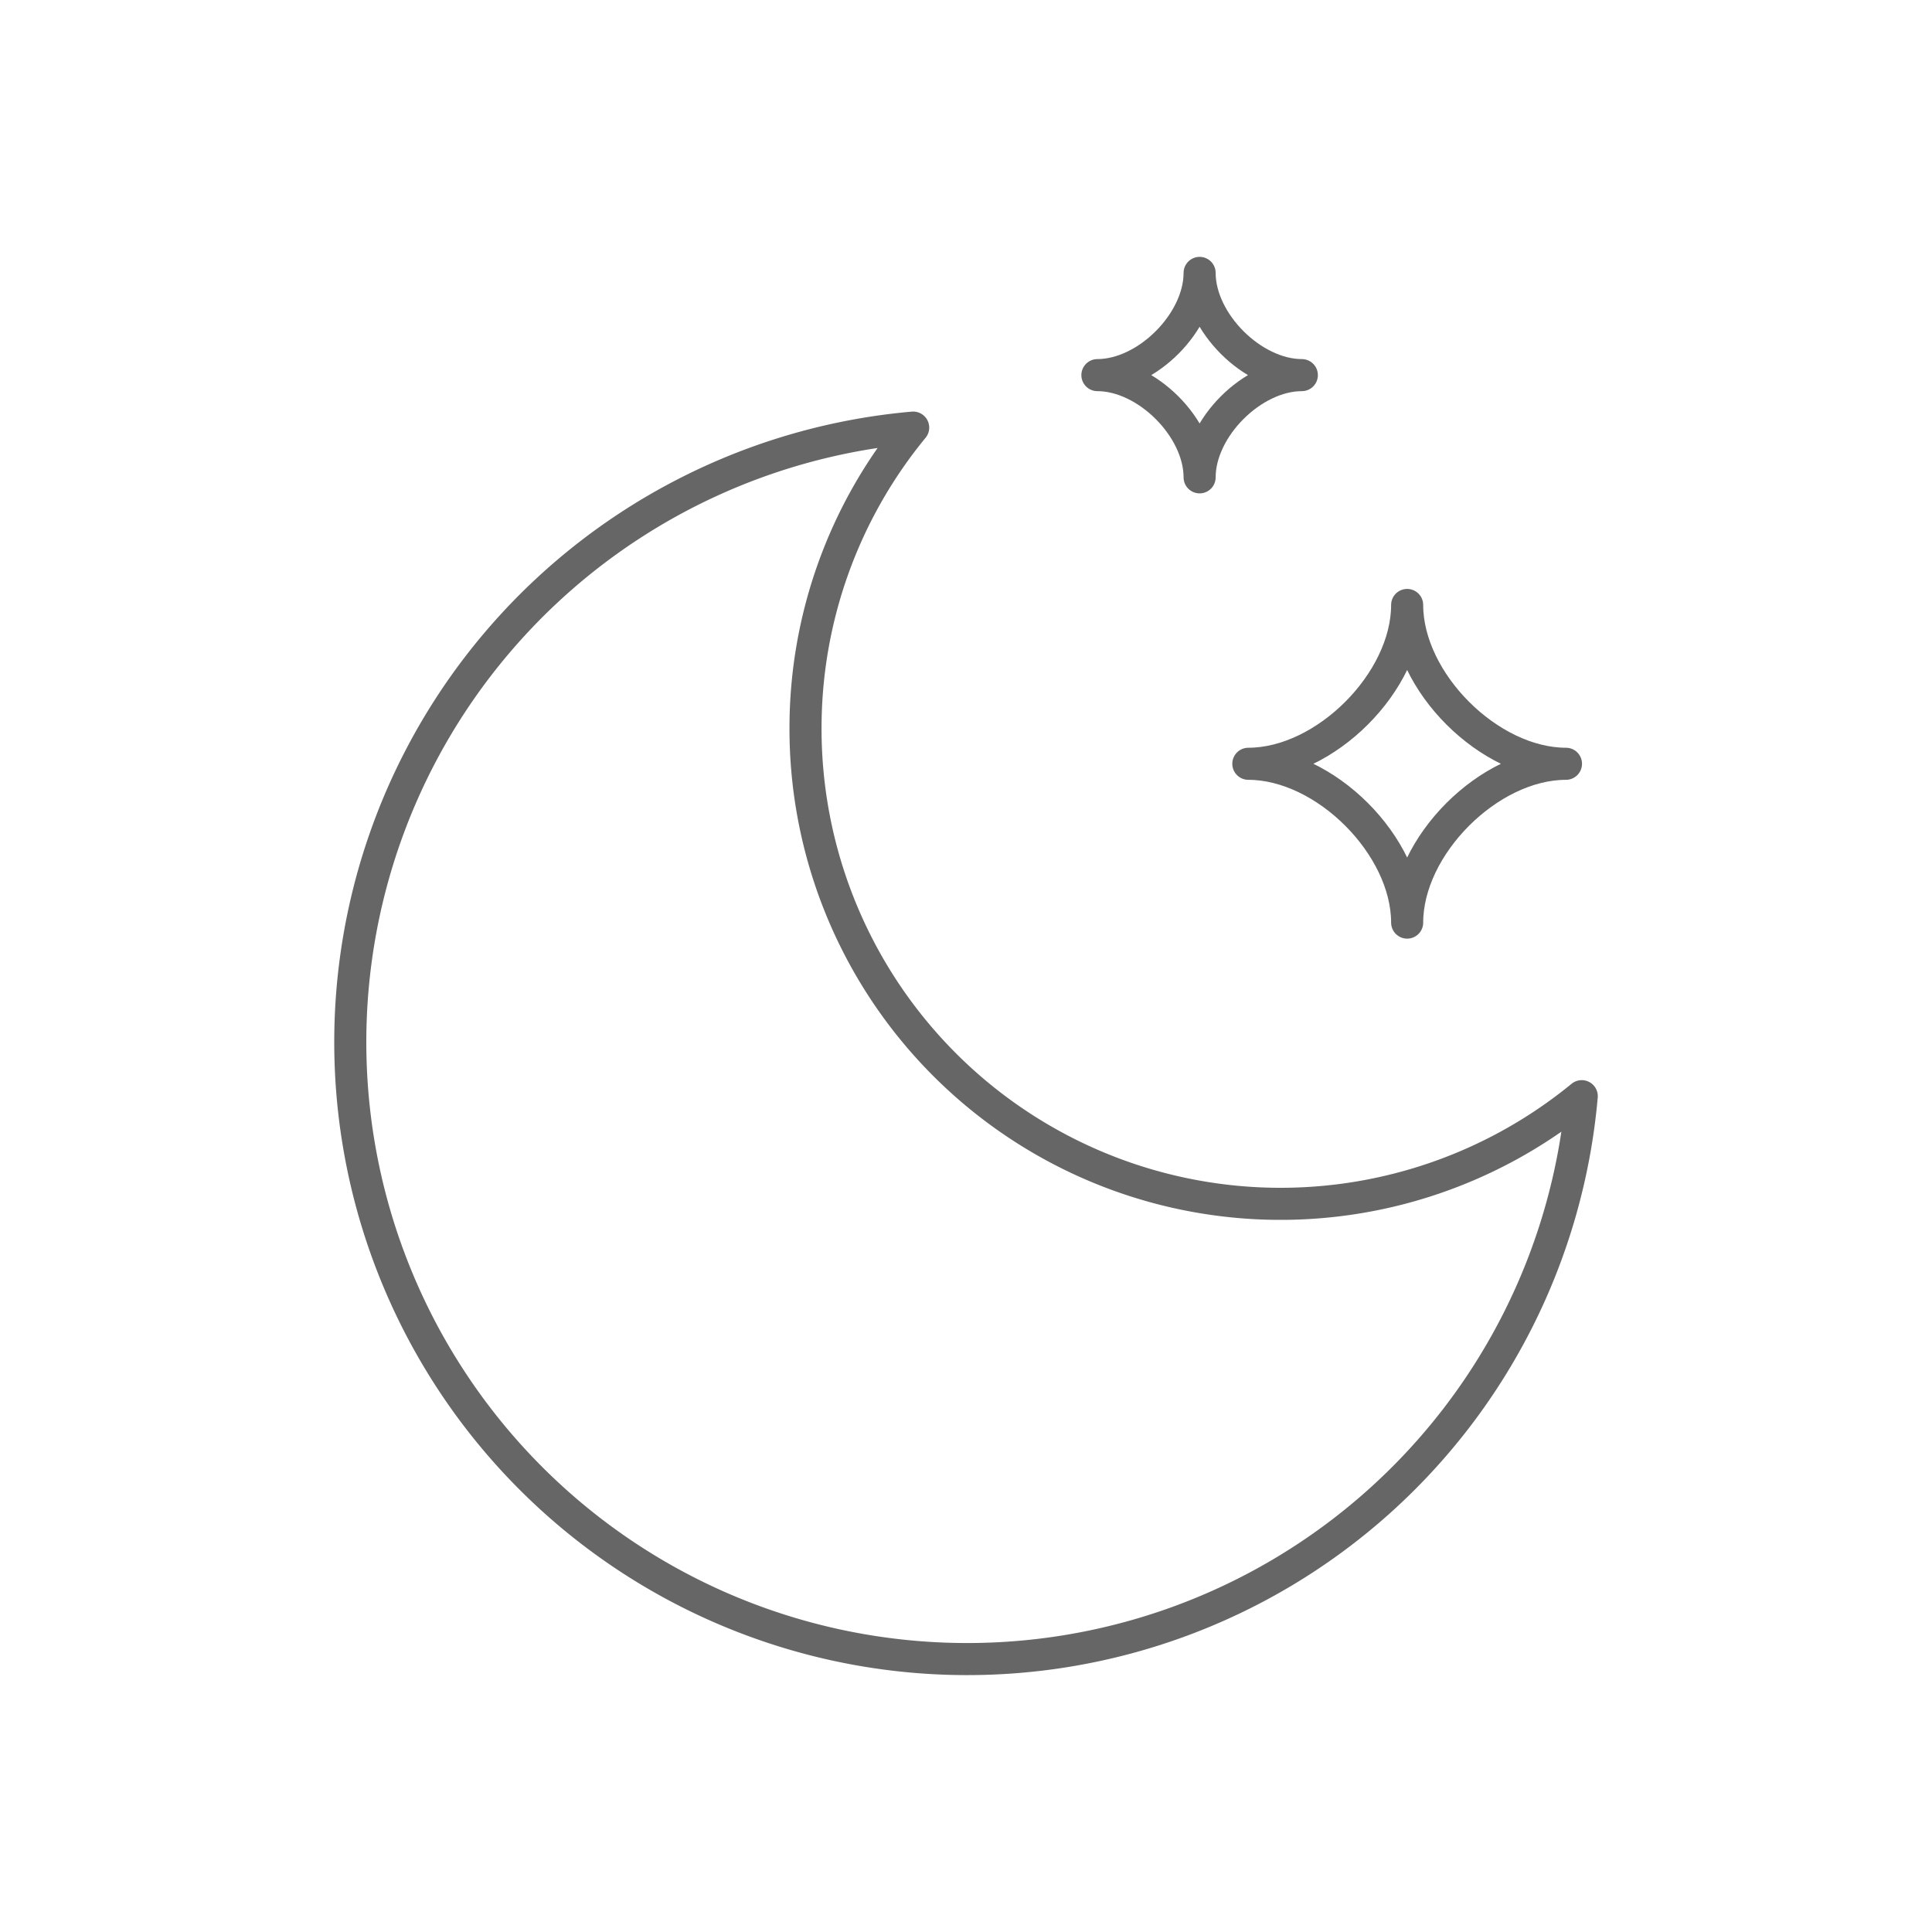 <svg id="Layer_1" data-name="Layer 1" xmlns="http://www.w3.org/2000/svg" viewBox="0 0 512 512"><defs><style>.cls-1{fill:none;stroke:#666;stroke-linecap:round;stroke-linejoin:round;stroke-width:8.5px;}</style></defs><title>004 Clear Night_1</title><path class="cls-1" d="M372.91,244.5c0-20.37-21.73-42.09-42.09-42.09,20.37,0,42.09-21.73,42.09-42.09,0,20.37,21.73,42.09,42.09,42.09C394.63,202.41,372.91,224.14,372.91,244.5Z"/><path class="cls-1" d="M317.91,126.5c0-13.11-14-27.09-27.09-27.09,13.11,0,27.09-14,27.09-27.09,0,13.11,14,27.09,27.09,27.09C331.89,99.41,317.91,113.39,317.91,126.5Z"/><path class="cls-1" d="M213.47,193.13A125.37,125.37,0,0,1,242,113.32,163.49,163.49,0,1,0,419.18,290.5a125.9,125.9,0,0,1-205.71-97.37Z"/></svg>